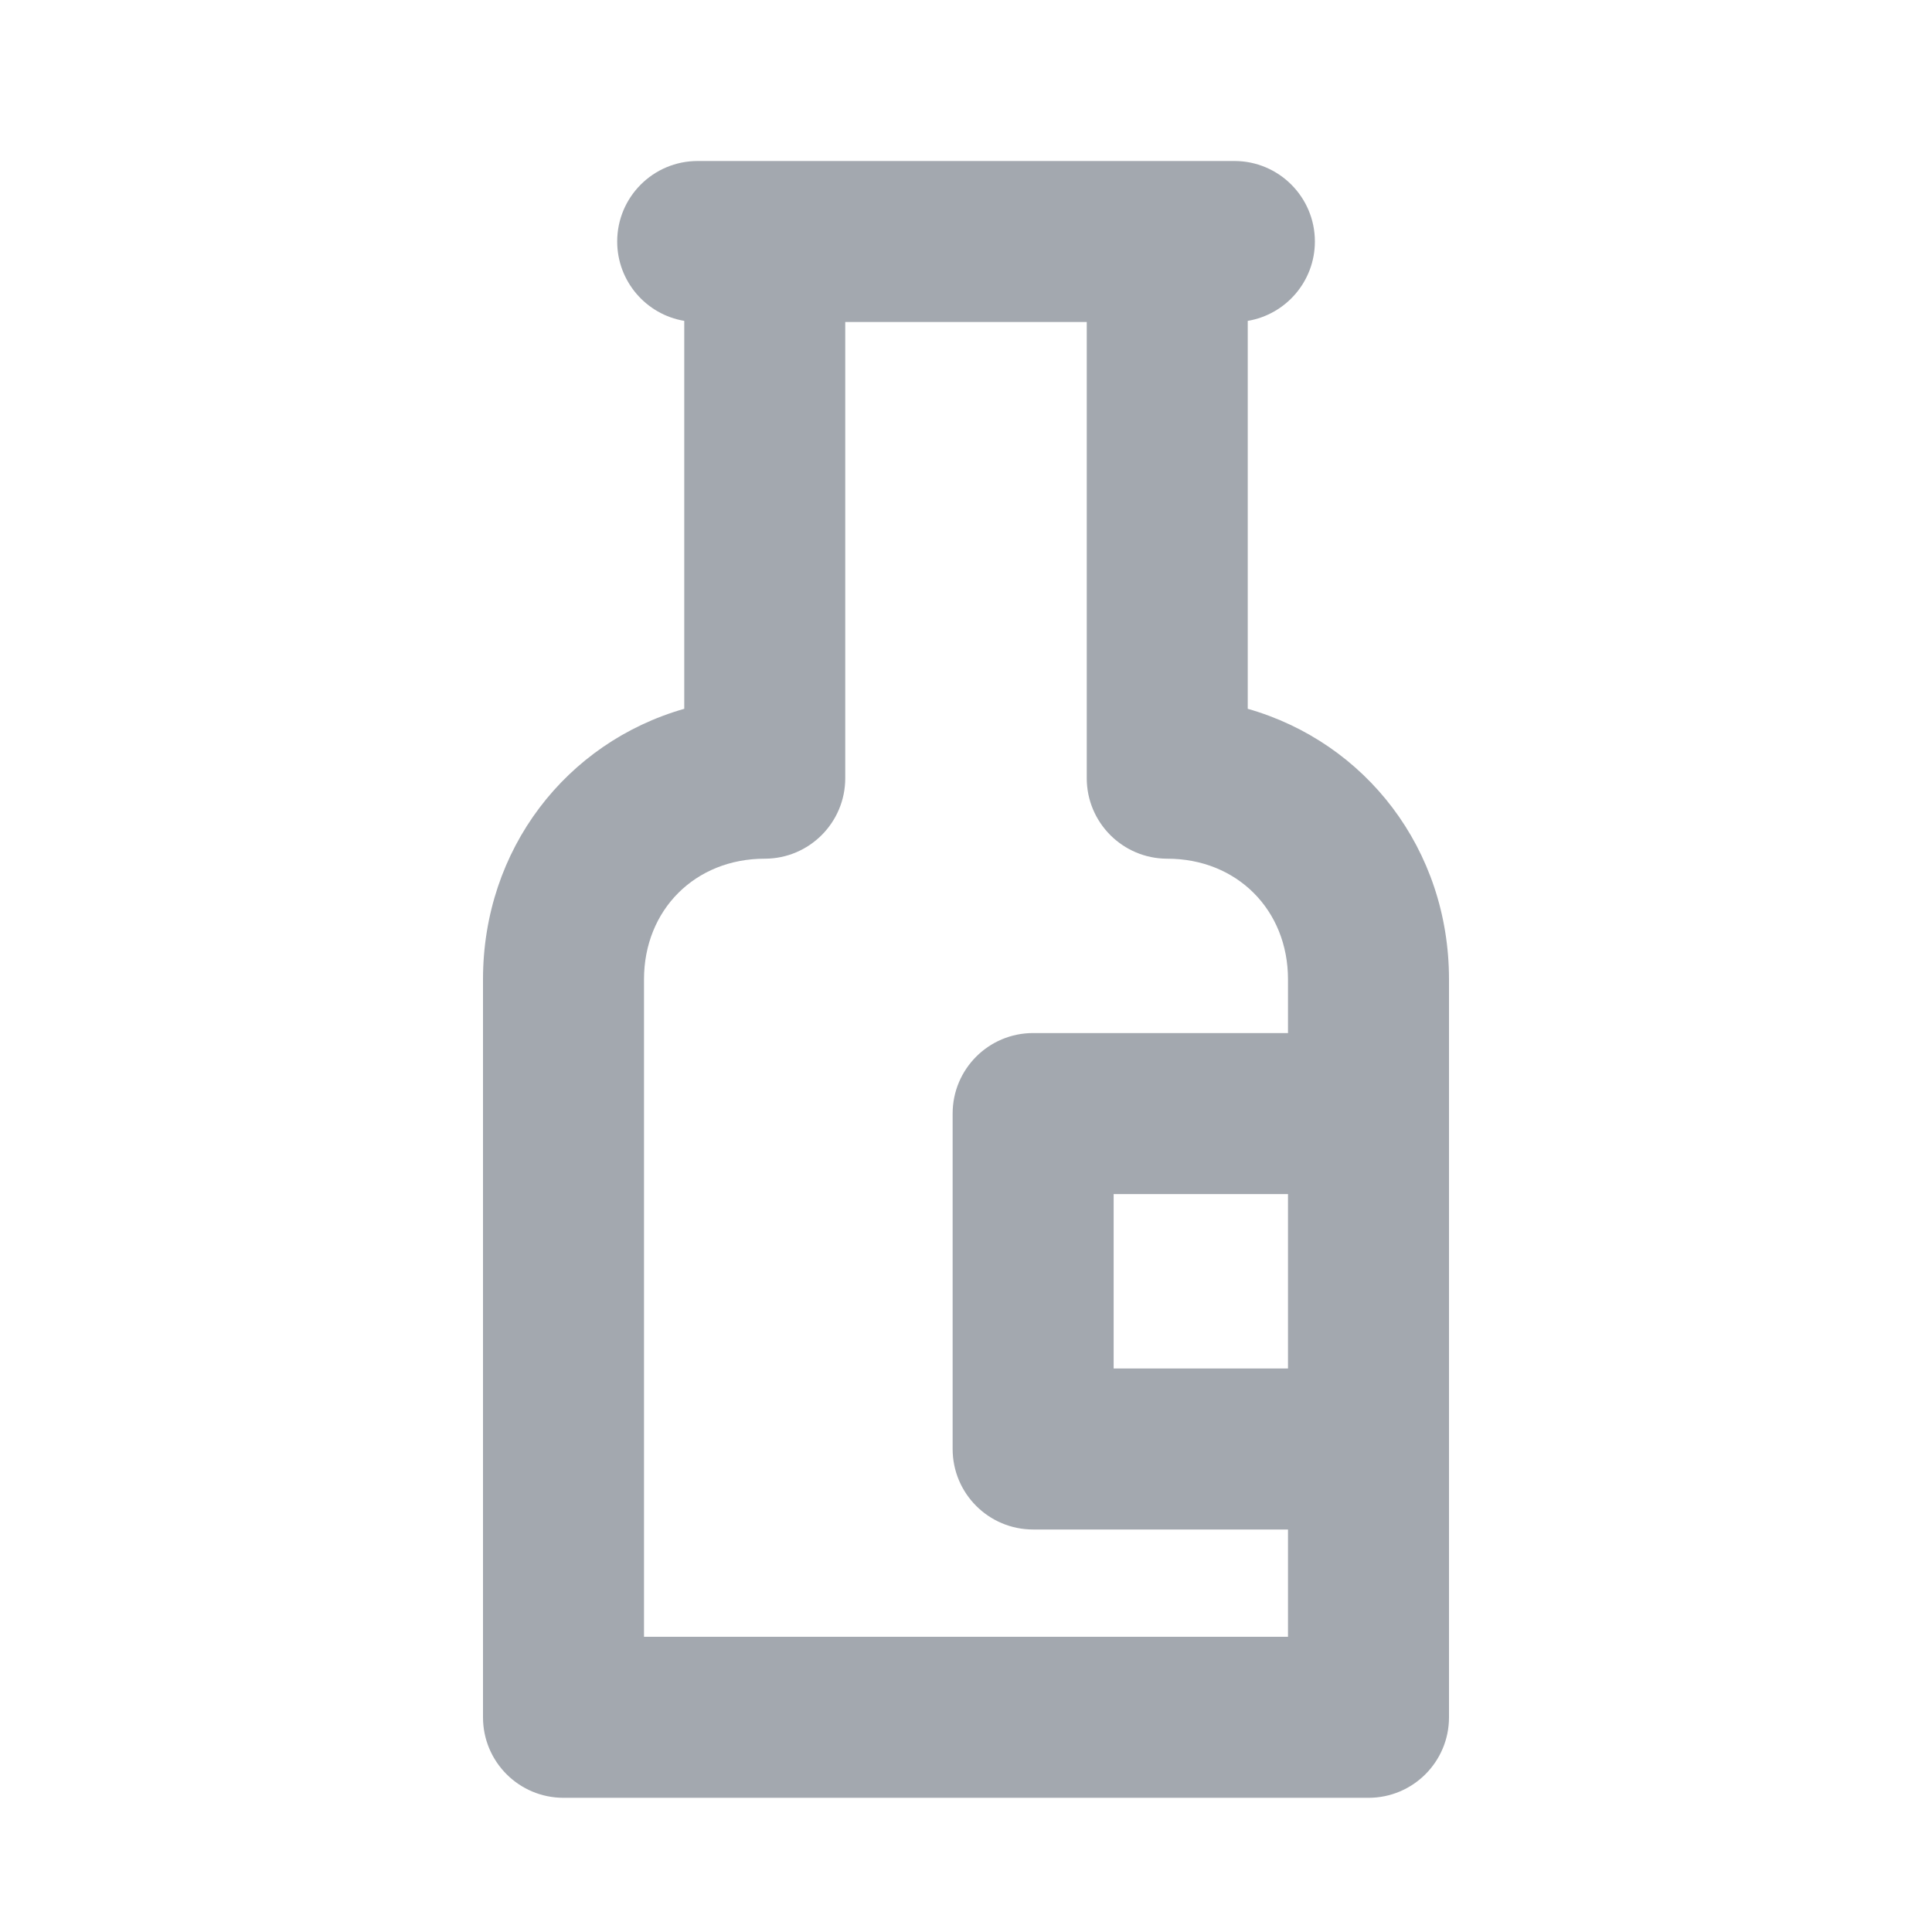 <svg viewBox="0 0 24 24" fill="none" xmlns="http://www.w3.org/2000/svg">
    <path fill-rule="evenodd" clip-rule="evenodd"
          d="M7.667 3C7.667 3.495 8.027 3.907 8.5 3.986V8.805C7.036 9.223 6 10.547 6 12.167V21.333C6 21.886 6.448 22.333 7 22.333H17C17.552 22.333 18 21.886 18 21.333V18V13.833V12.167C18 10.547 16.964 9.223 15.5 8.805V3.986C15.973 3.907 16.334 3.495 16.334 3C16.334 2.448 15.886 2 15.334 2H14.5H9.5H8.667C8.114 2 7.667 2.448 7.667 3ZM16 12.833V12.167C16 11.302 15.364 10.667 14.5 10.667C13.948 10.667 13.5 10.219 13.5 9.667V4H10.5V9.667C10.5 10.219 10.052 10.667 9.5 10.667C8.636 10.667 8 11.302 8 12.167V20.333H16V19H12.834C12.281 19 11.834 18.552 11.834 18V13.833C11.834 13.281 12.281 12.833 12.834 12.833H16ZM16 17H13.834V14.833H16V17Z"
          fill="#A3A8AF"/>
</svg>
